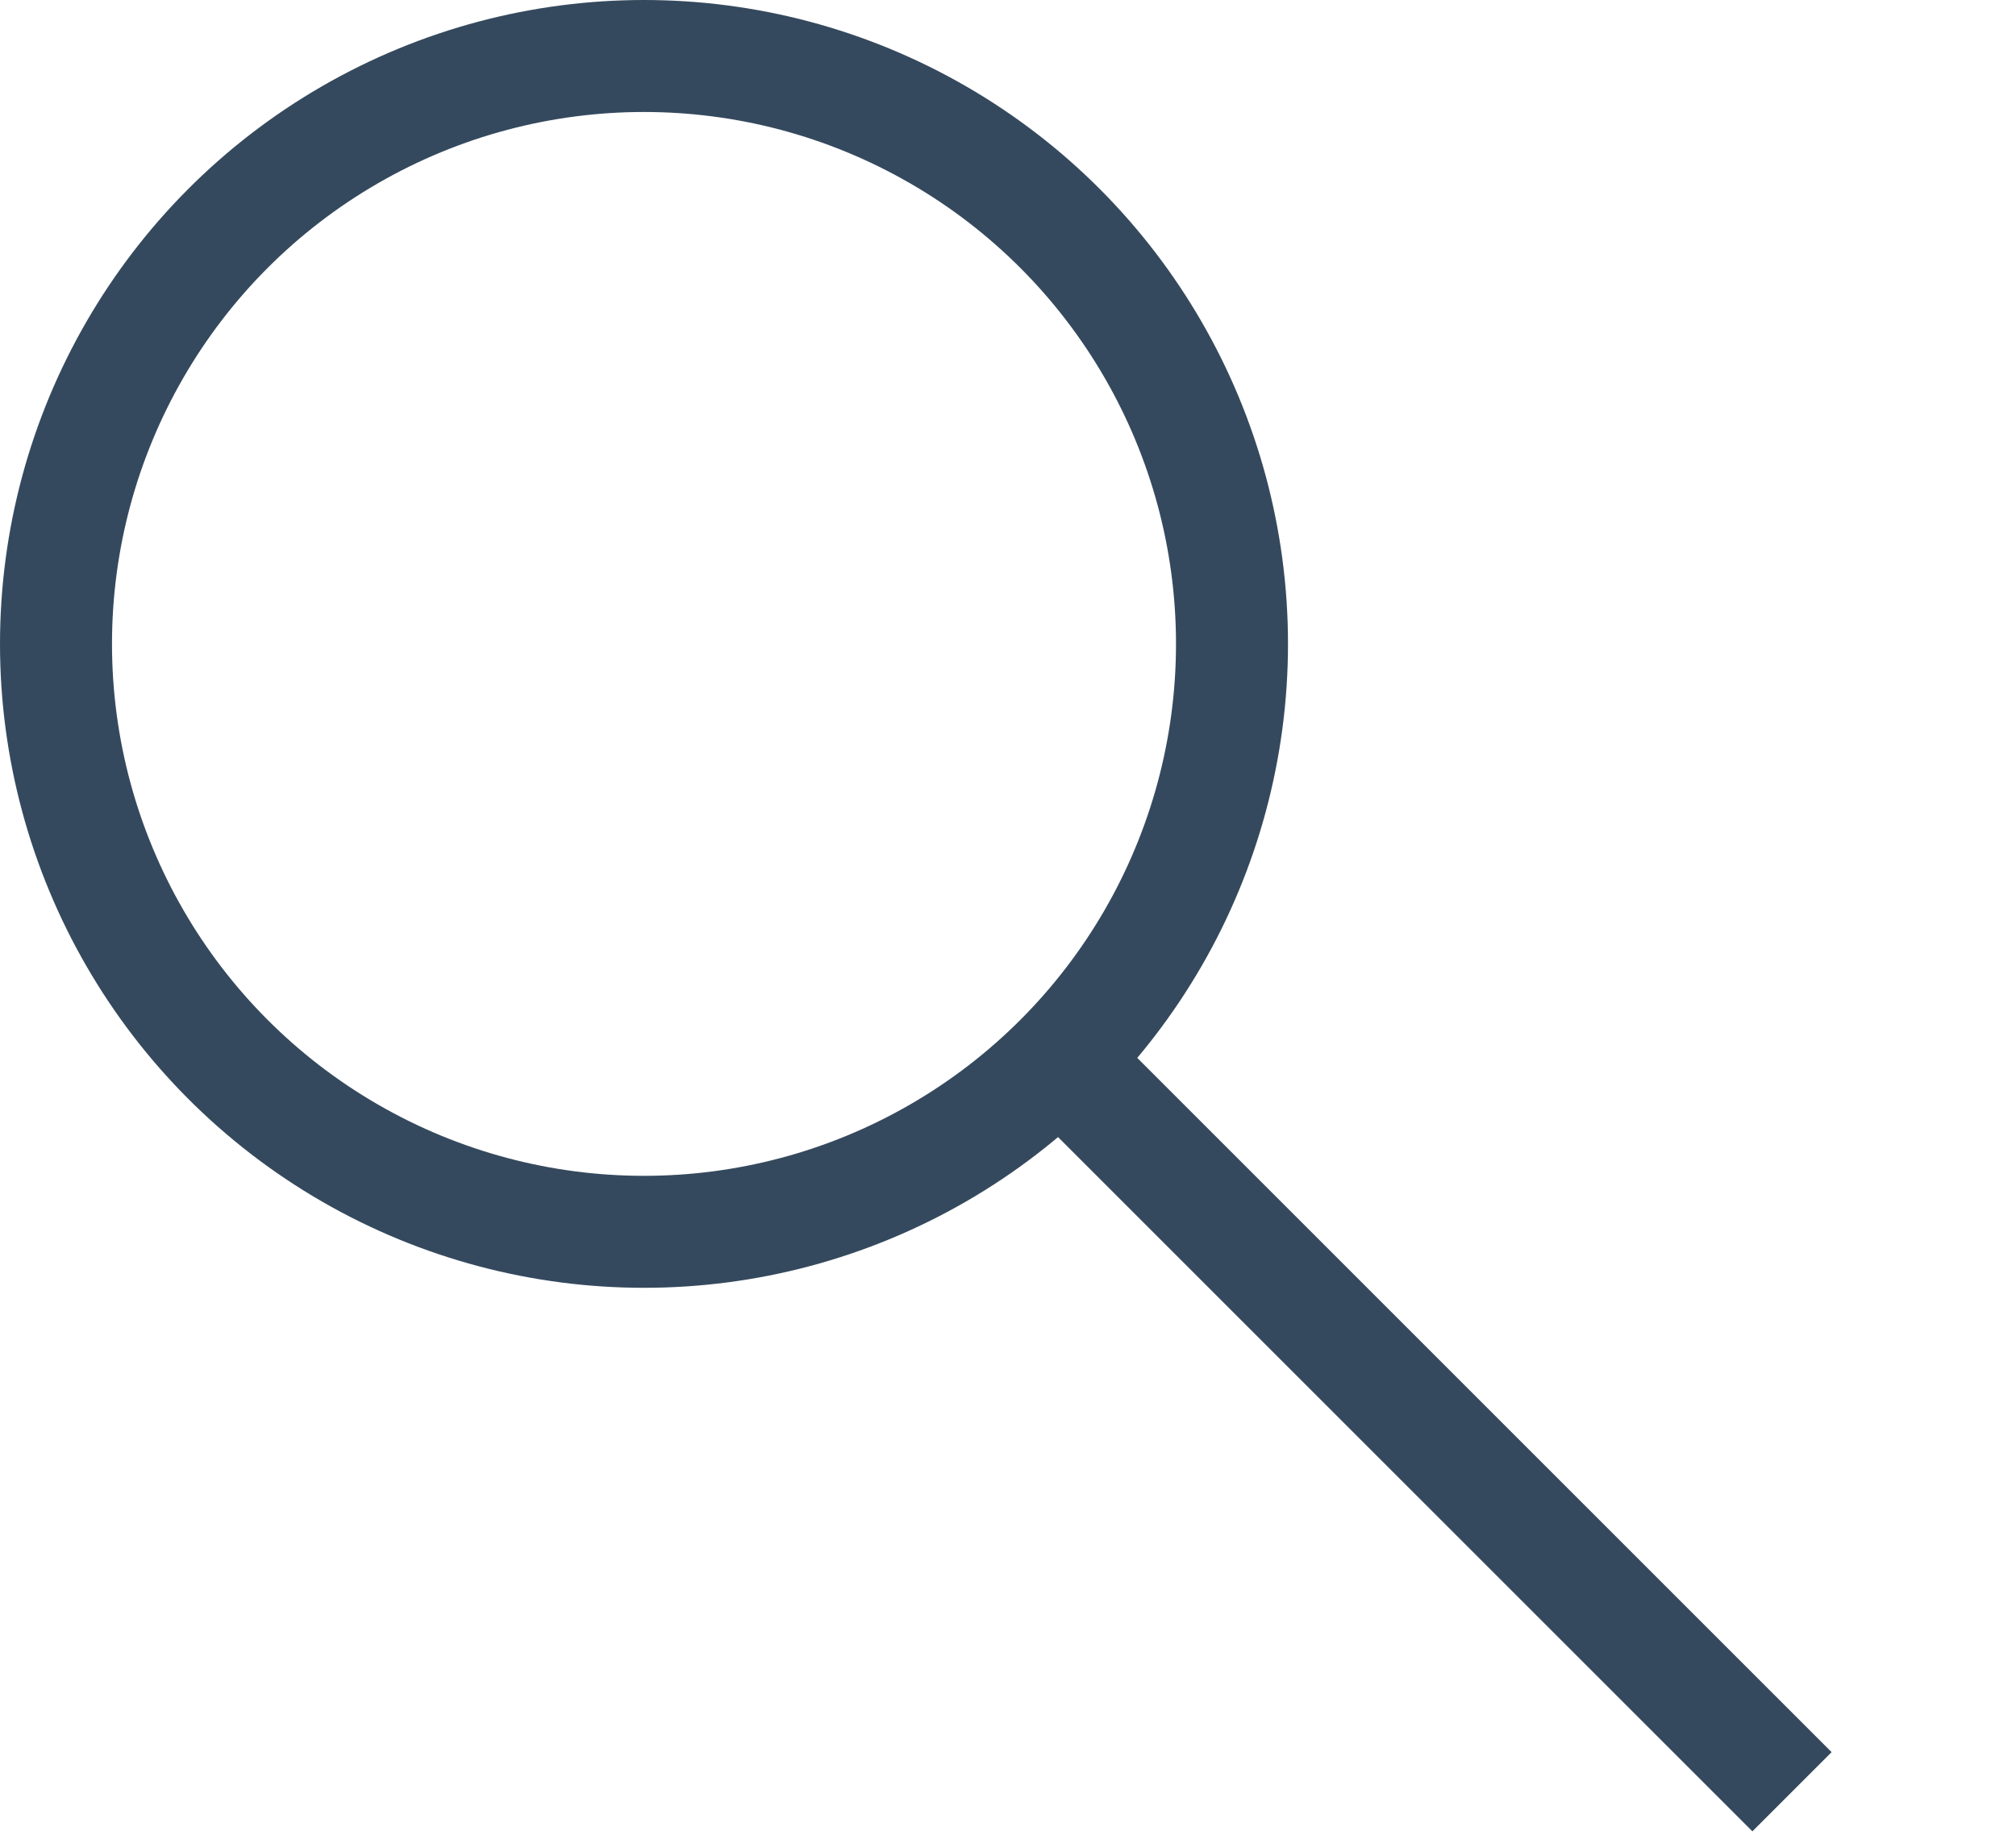 <svg width="36" height="33" fill="none" xmlns="http://www.w3.org/2000/svg">
  <circle cx="11.5" cy="11.5" r="10.5" stroke="#35495E" stroke-width="2"/>
  <path stroke="#35495E" stroke-width="2" d="M19 19l13 13"/>
</svg>
